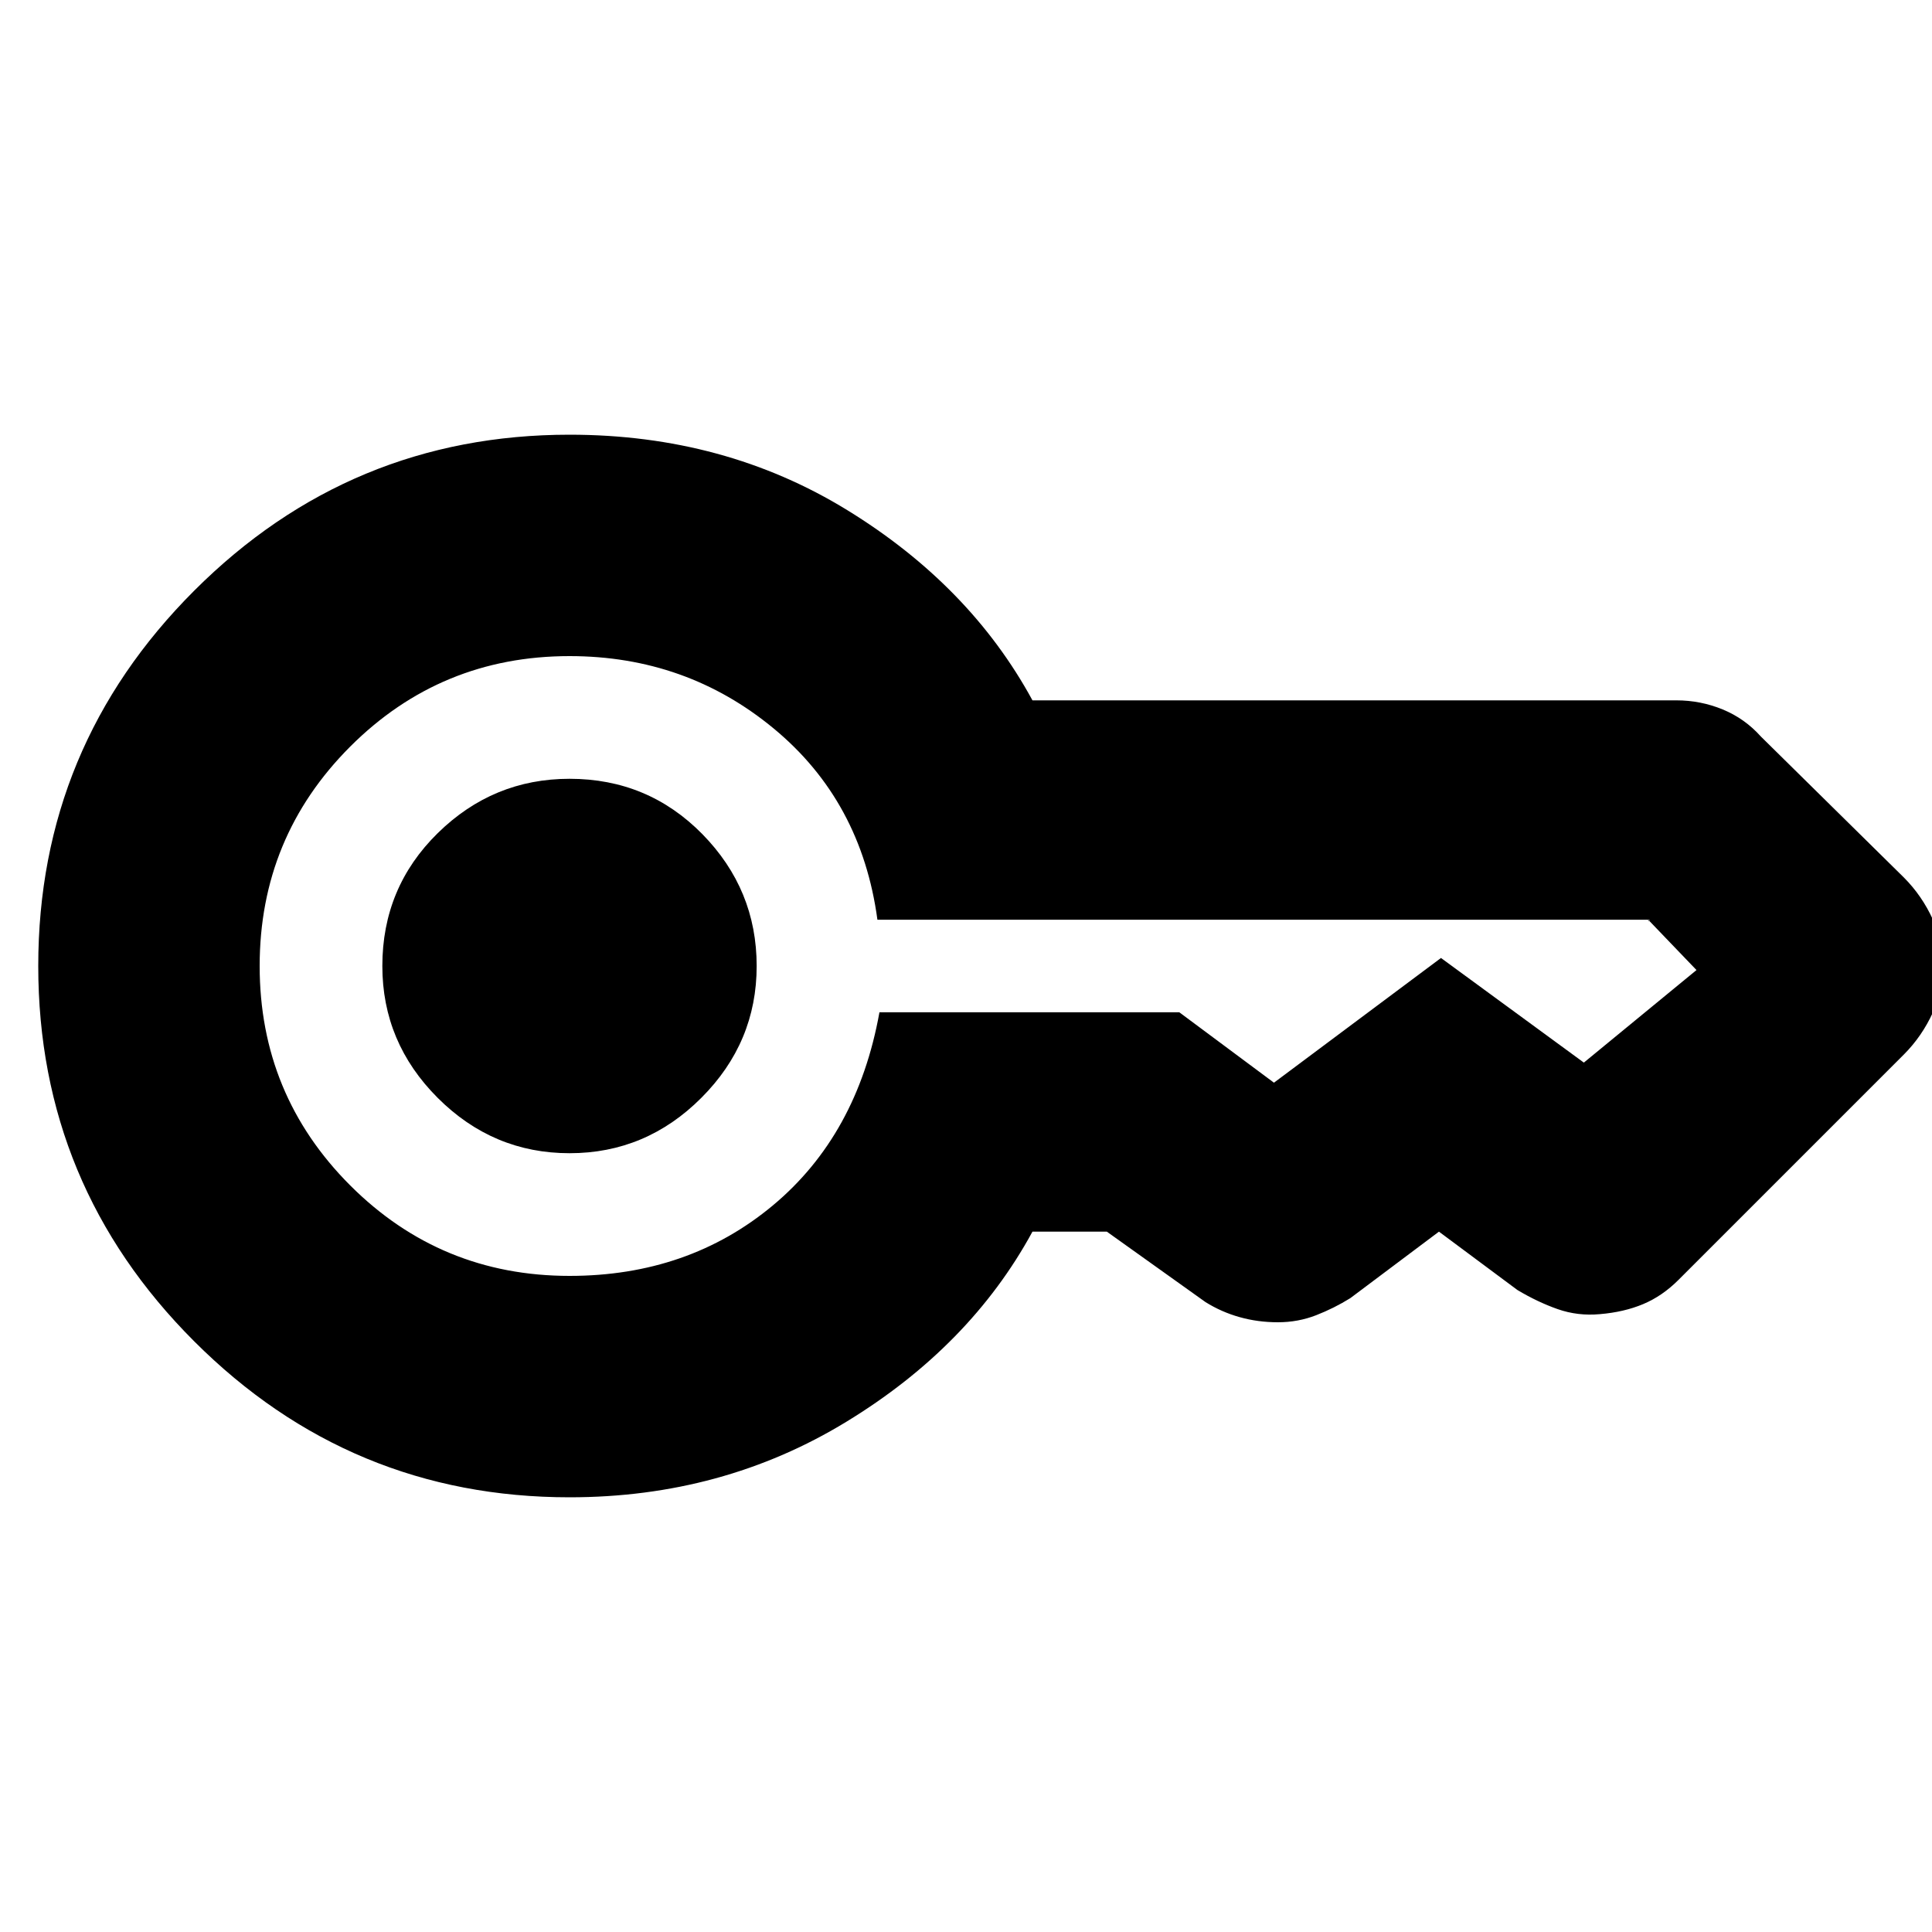 <svg xmlns="http://www.w3.org/2000/svg" height="20" width="20"><path d="M5.896 11.938q-.792 0-1.365-.573T3.958 10q0-.812.573-1.375t1.365-.563q.812 0 1.375.573.562.573.562 1.365t-.573 1.365q-.572.573-1.364.573Zm0 3.562q-2.271 0-3.886-1.615Q.396 12.271.396 10T2.01 6.115Q3.625 4.5 5.896 4.5q1.604 0 2.875.781t1.917 1.969h6.666q.25 0 .479.094.229.094.396.281l1.479 1.458q.188.188.302.438.115.25.115.479 0 .229-.115.479-.114.25-.302.438l-2.333 2.333q-.167.167-.365.25-.198.083-.448.104-.229.021-.437-.052t-.417-.198l-.812-.604-.917.688q-.167.104-.354.177-.187.073-.396.073-.208 0-.396-.053-.187-.052-.354-.156l-1.021-.729h-.77q-.646 1.188-1.928 1.969-1.281.781-2.864.781Zm0-2.292q1.229 0 2.104-.729t1.104-2h3.104l.98.729v-.01.01h-.011.011l1.729-1.291L16.396 11v-.01.01h.01-.01l1.166-.958h.011-.011l-.5-.521q0 .021.011.01.01-.01-.011-.01H9.083Q8.917 8.292 8.01 7.542q-.906-.75-2.114-.75-1.334 0-2.271.937-.937.938-.937 2.271t.937 2.271q.937.937 2.271.937Z"/></svg>